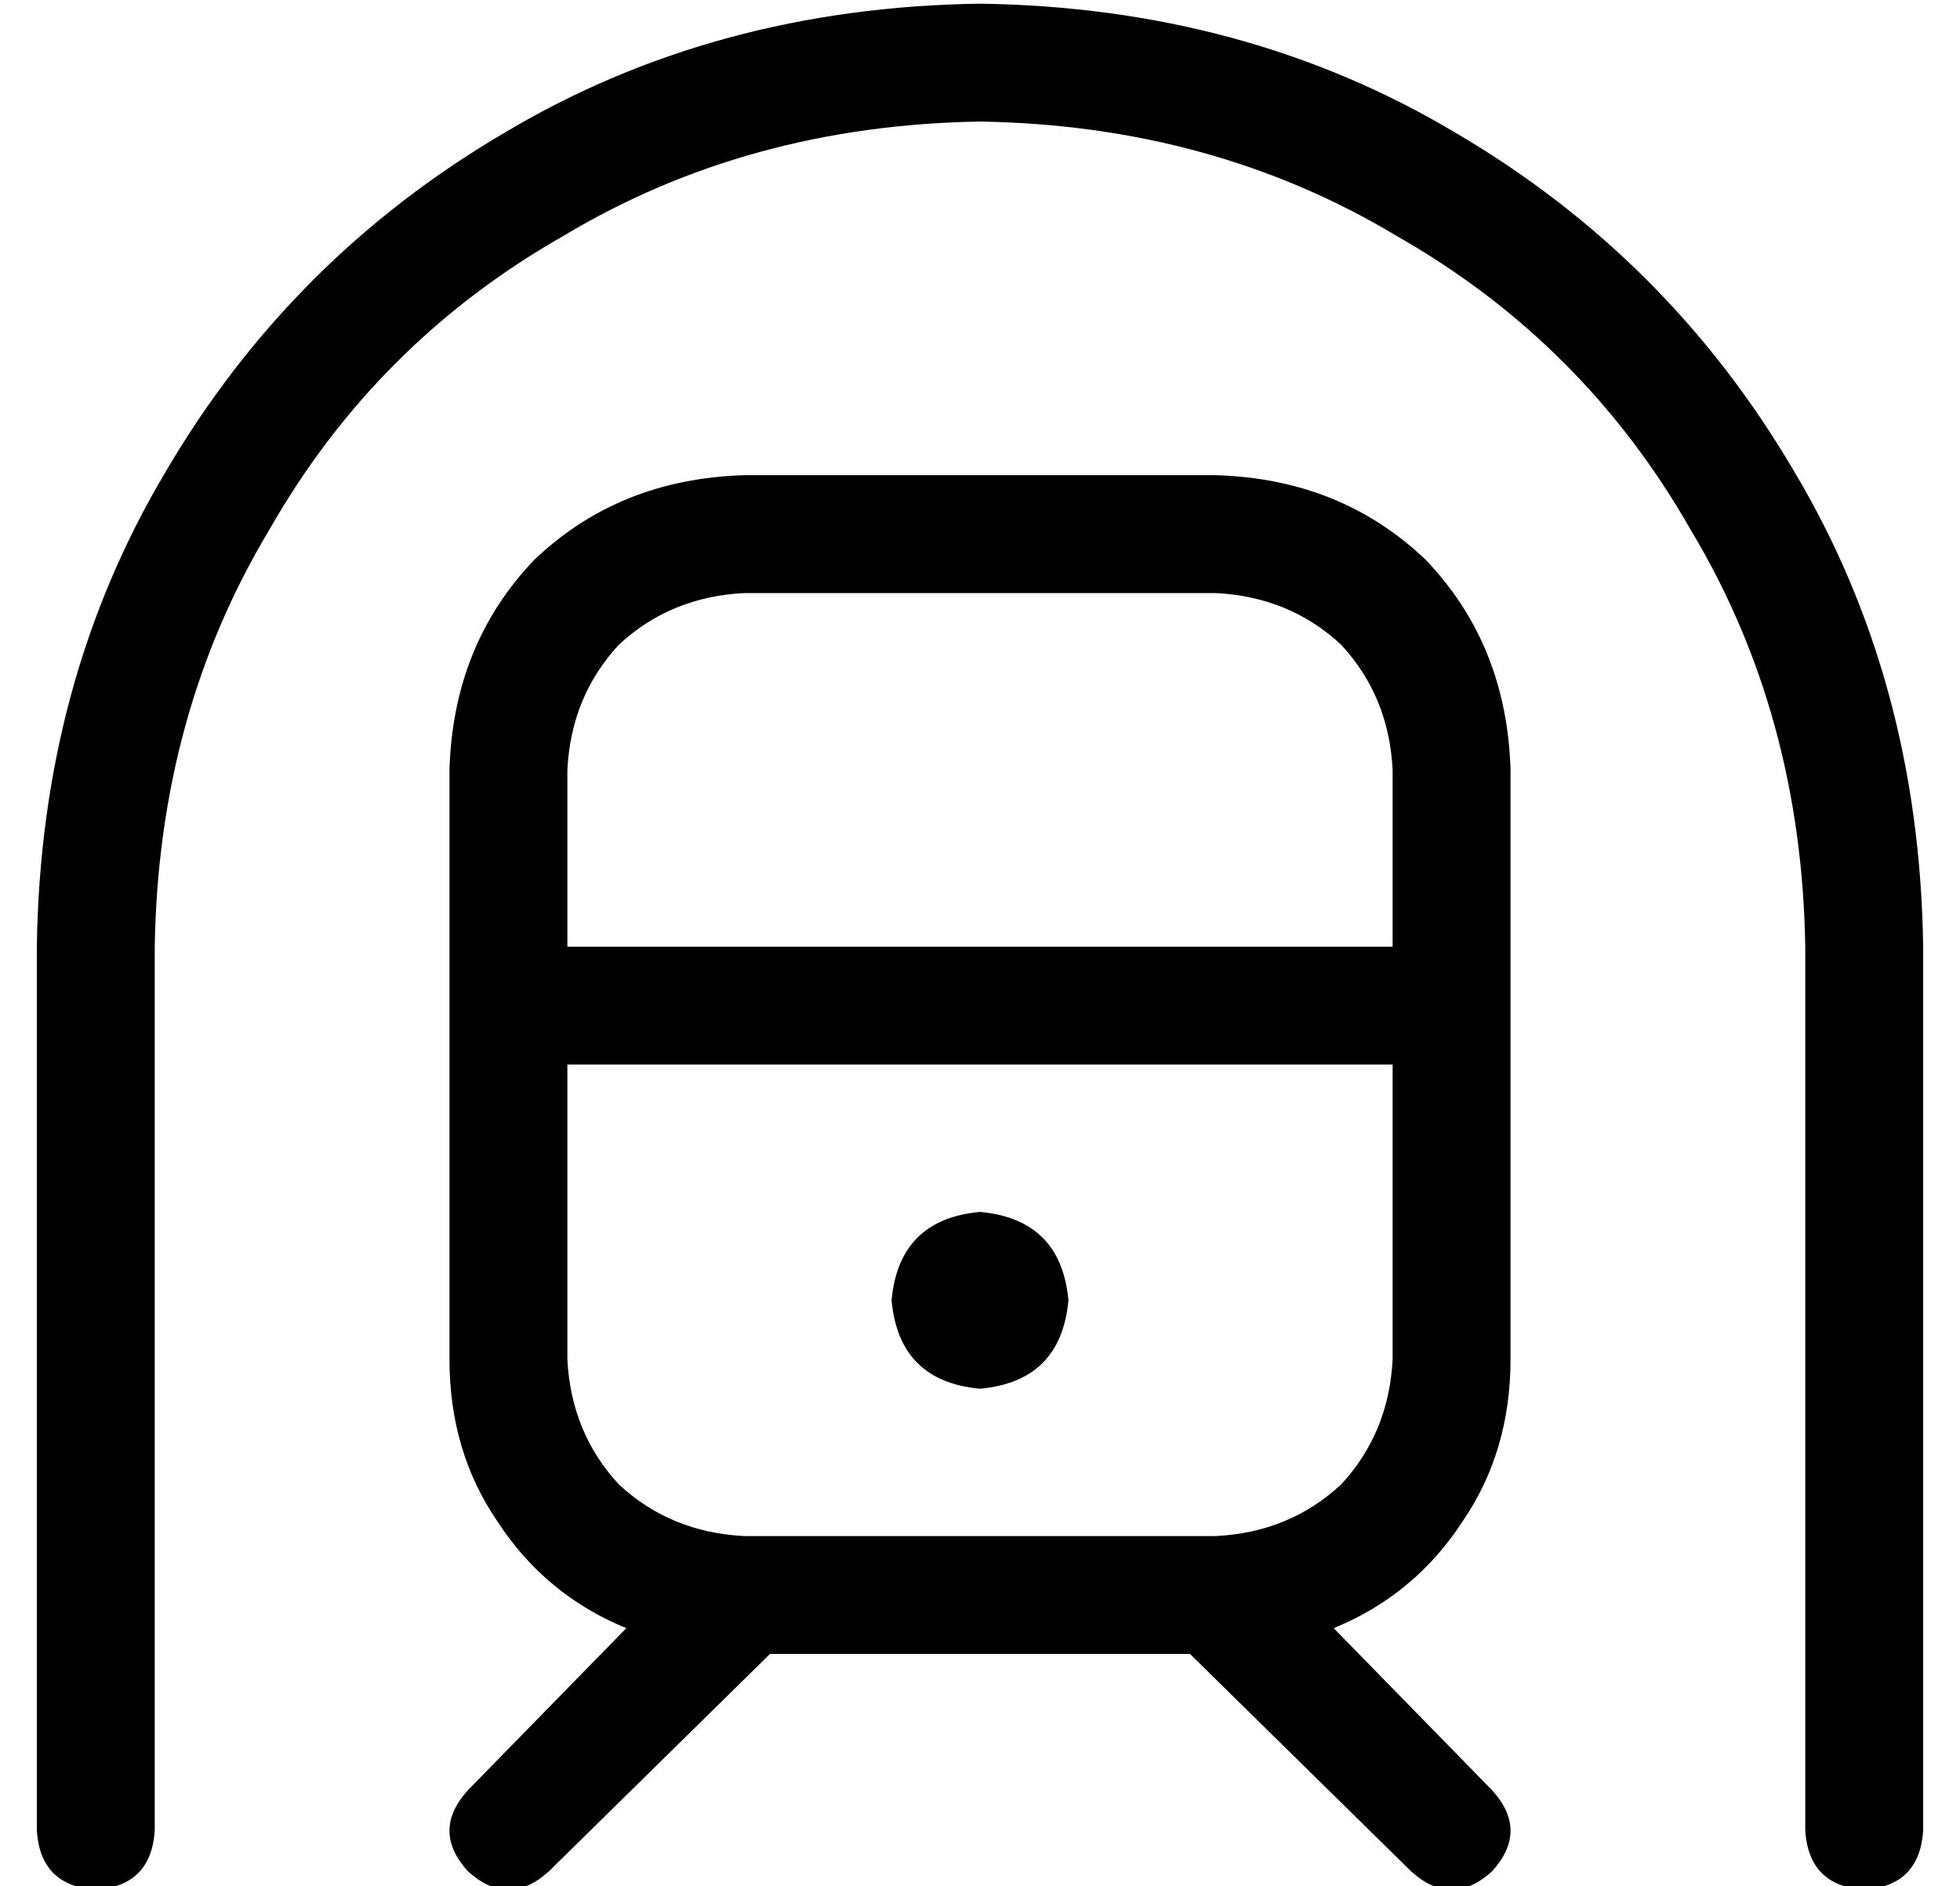 <?xml version="1.0" standalone="no"?>
<!DOCTYPE svg PUBLIC "-//W3C//DTD SVG 1.1//EN" "http://www.w3.org/Graphics/SVG/1.1/DTD/svg11.dtd" >
<svg xmlns="http://www.w3.org/2000/svg" xmlns:xlink="http://www.w3.org/1999/xlink" version="1.1" viewBox="-10 -40 532 512">
   <path fill="currentColor"
d="M32 217q1 -63 31 -113v0v0q29 -51 80 -80v0v0q50 -30 113 -31q63 1 113 31q51 29 80 80q30 50 31 113v240v0q1 15 16 16q15 -1 16 -16v-240v0q-1 -72 -35 -129q-34 -58 -92 -92q-57 -34 -129 -35q-72 1 -129 35q-58 34 -92 92q-34 57 -35 129v240v0q1 15 16 16
q15 -1 16 -16v-240v0zM368 169v48v-48v48h-224v0v-48v0q1 -20 14 -34q14 -13 34 -14h128v0q20 1 34 14q13 14 14 34v0zM144 329v-80v80v-80h224v0v80v0q-1 20 -14 34q-14 13 -34 14v0v0h-128v0v0v0q-20 -1 -34 -14q-13 -14 -14 -34v0zM160 402l-43 44l43 -44l-43 44
q-10 11 0 22q11 10 22 0l60 -59v0h114v0l60 59v0q11 10 22 0q10 -11 0 -22l-43 -44v0q22 -9 35 -29q13 -19 13 -44v-160v0q-1 -34 -23 -57q-23 -22 -57 -23h-128v0q-34 1 -57 23q-22 23 -23 57v160v0q0 25 13 44q13 20 35 29v0zM280 313q-2 -22 -24 -24q-22 2 -24 24
q2 22 24 24q22 -2 24 -24v0z" />
</svg>
